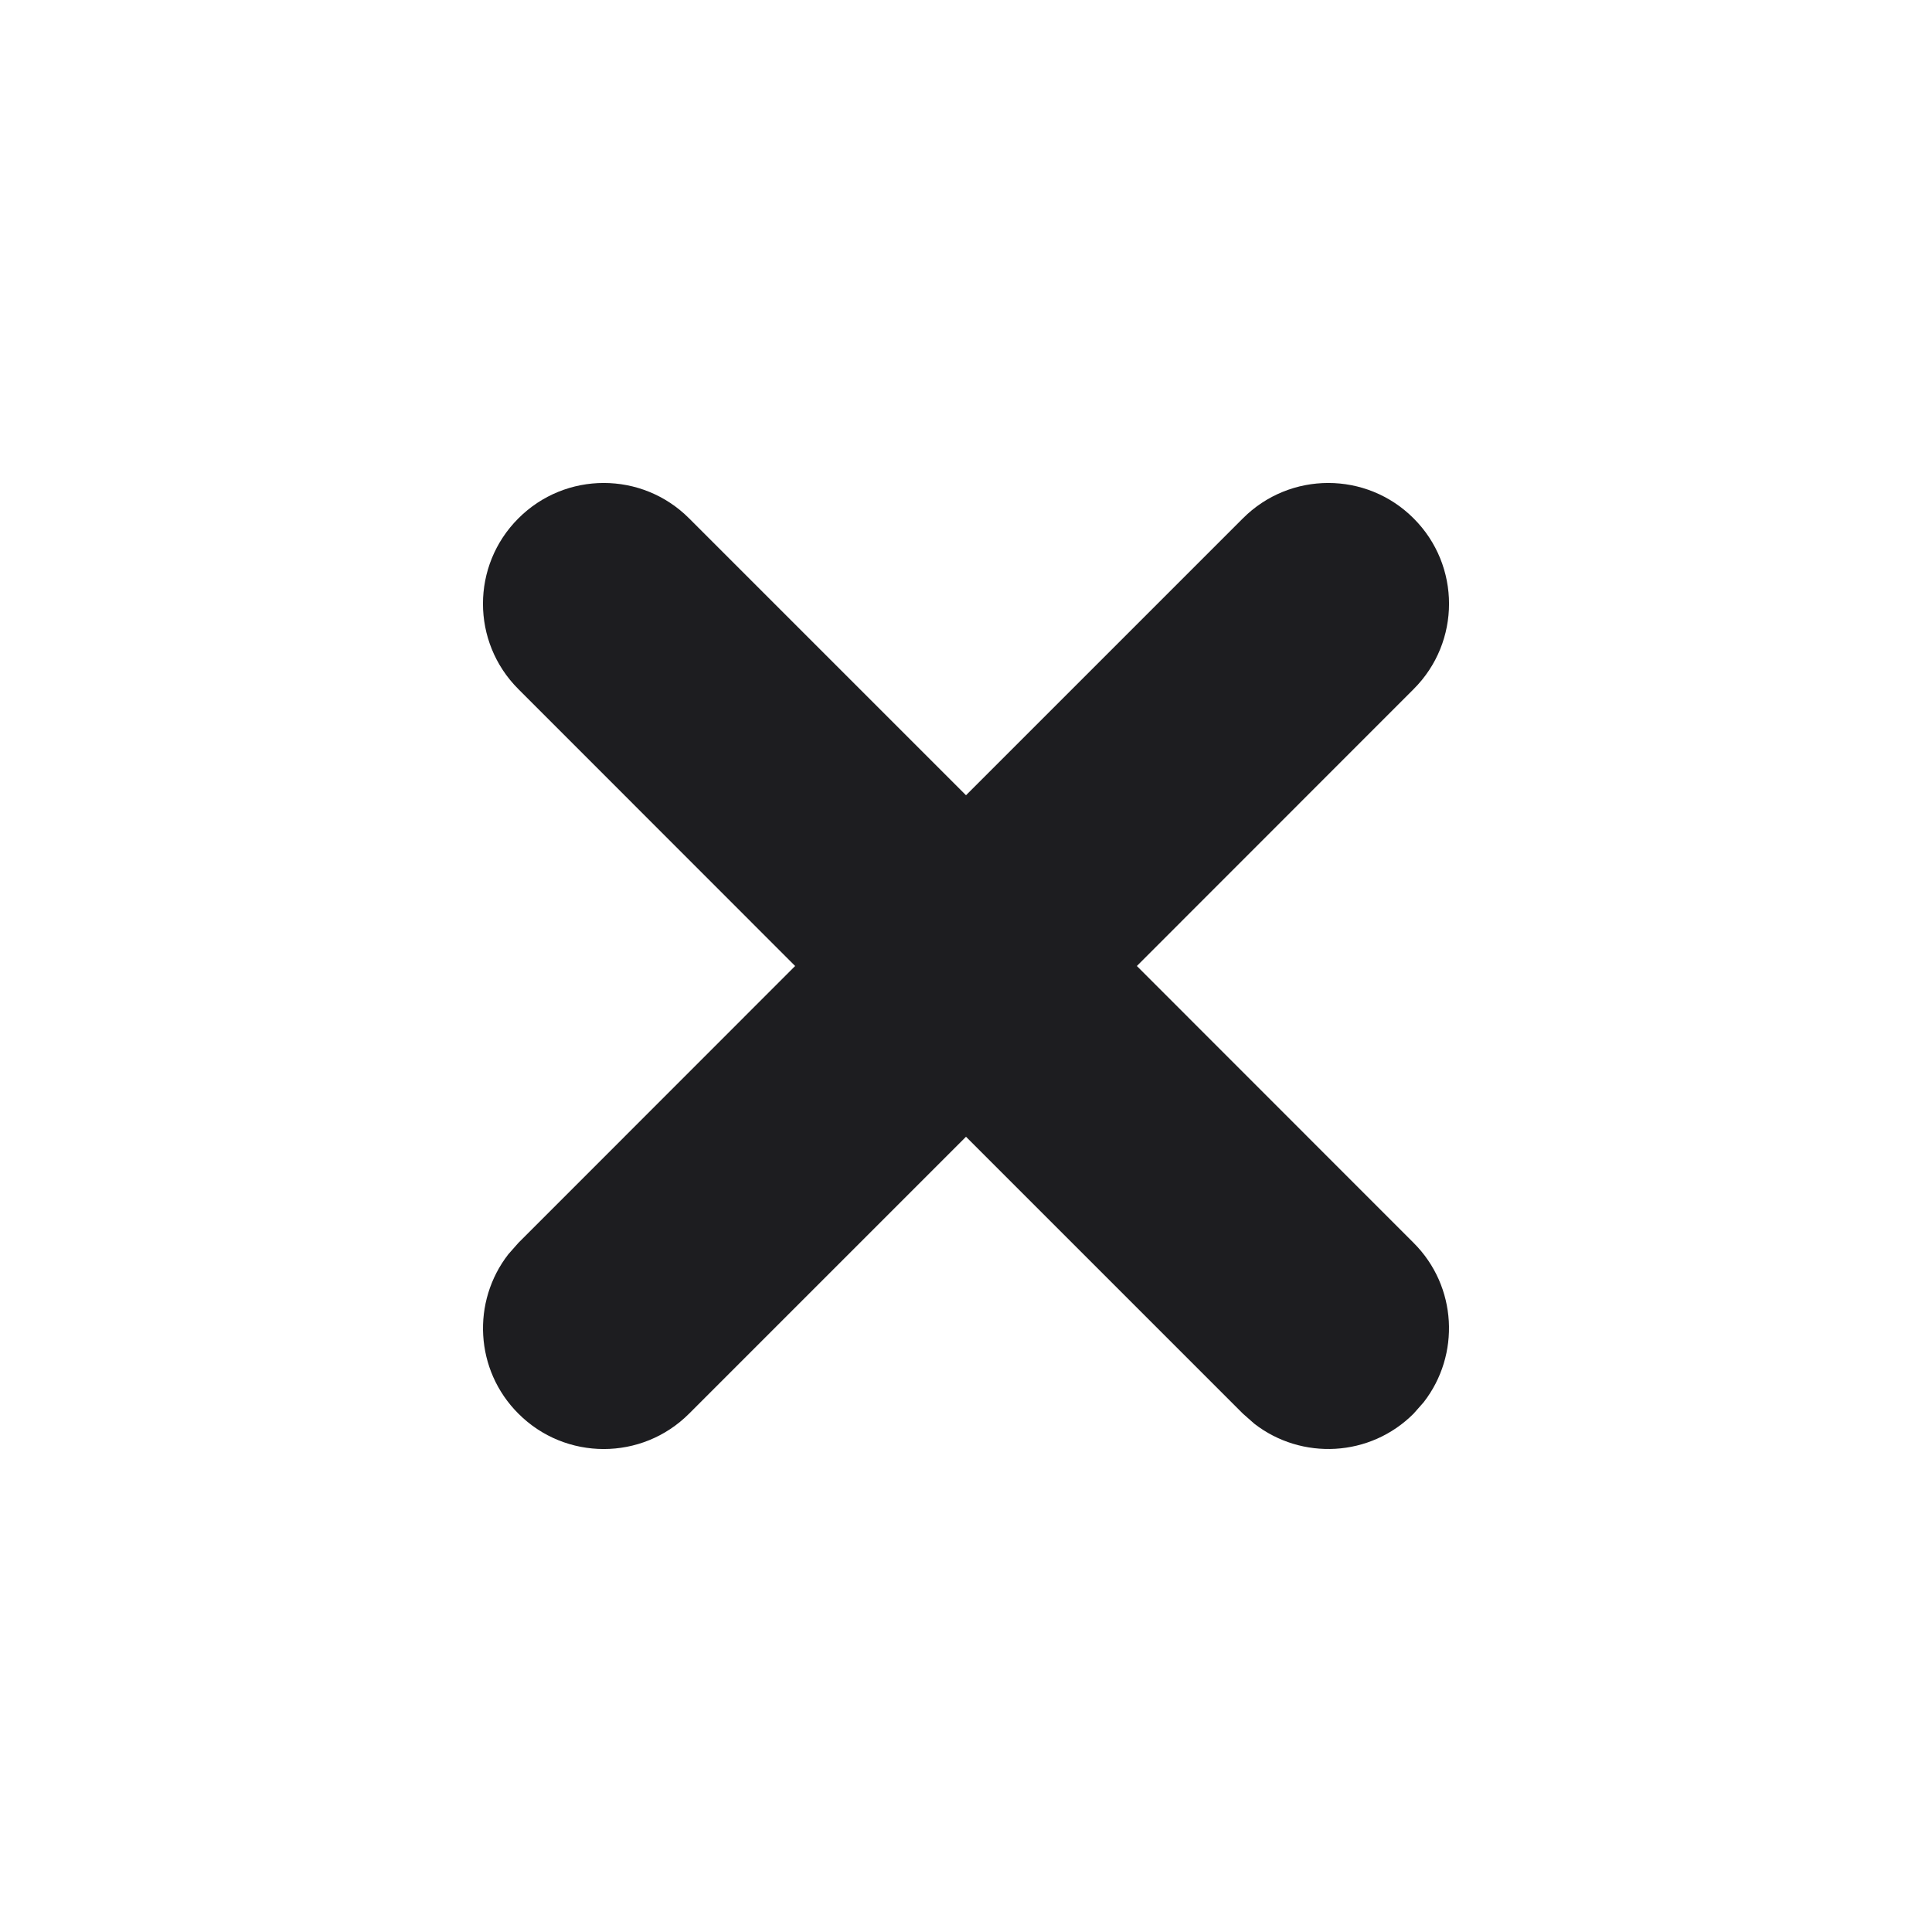 <svg xmlns="http://www.w3.org/2000/svg" width="16" height="16" viewBox="0 0 16 16">
  <path fill="#1D1D20" fill-rule="evenodd" d="M5.707,4.293 L8,6.586 L10.293,4.293 C10.683,3.902 11.317,3.902 11.707,4.293 C12.098,4.683 12.098,5.317 11.707,5.707 L9.415,8 L11.707,10.293 C12.068,10.653 12.095,11.221 11.79,11.613 L11.707,11.707 C11.347,12.068 10.779,12.095 10.387,11.79 L10.293,11.707 L8,9.414 L5.707,11.707 C5.317,12.098 4.683,12.098 4.293,11.707 C3.932,11.347 3.905,10.779 4.21,10.387 L4.293,10.293 L6.585,8 L4.293,5.707 C3.902,5.317 3.902,4.683 4.293,4.293 C4.683,3.902 5.317,3.902 5.707,4.293 Z"/>
</svg>
